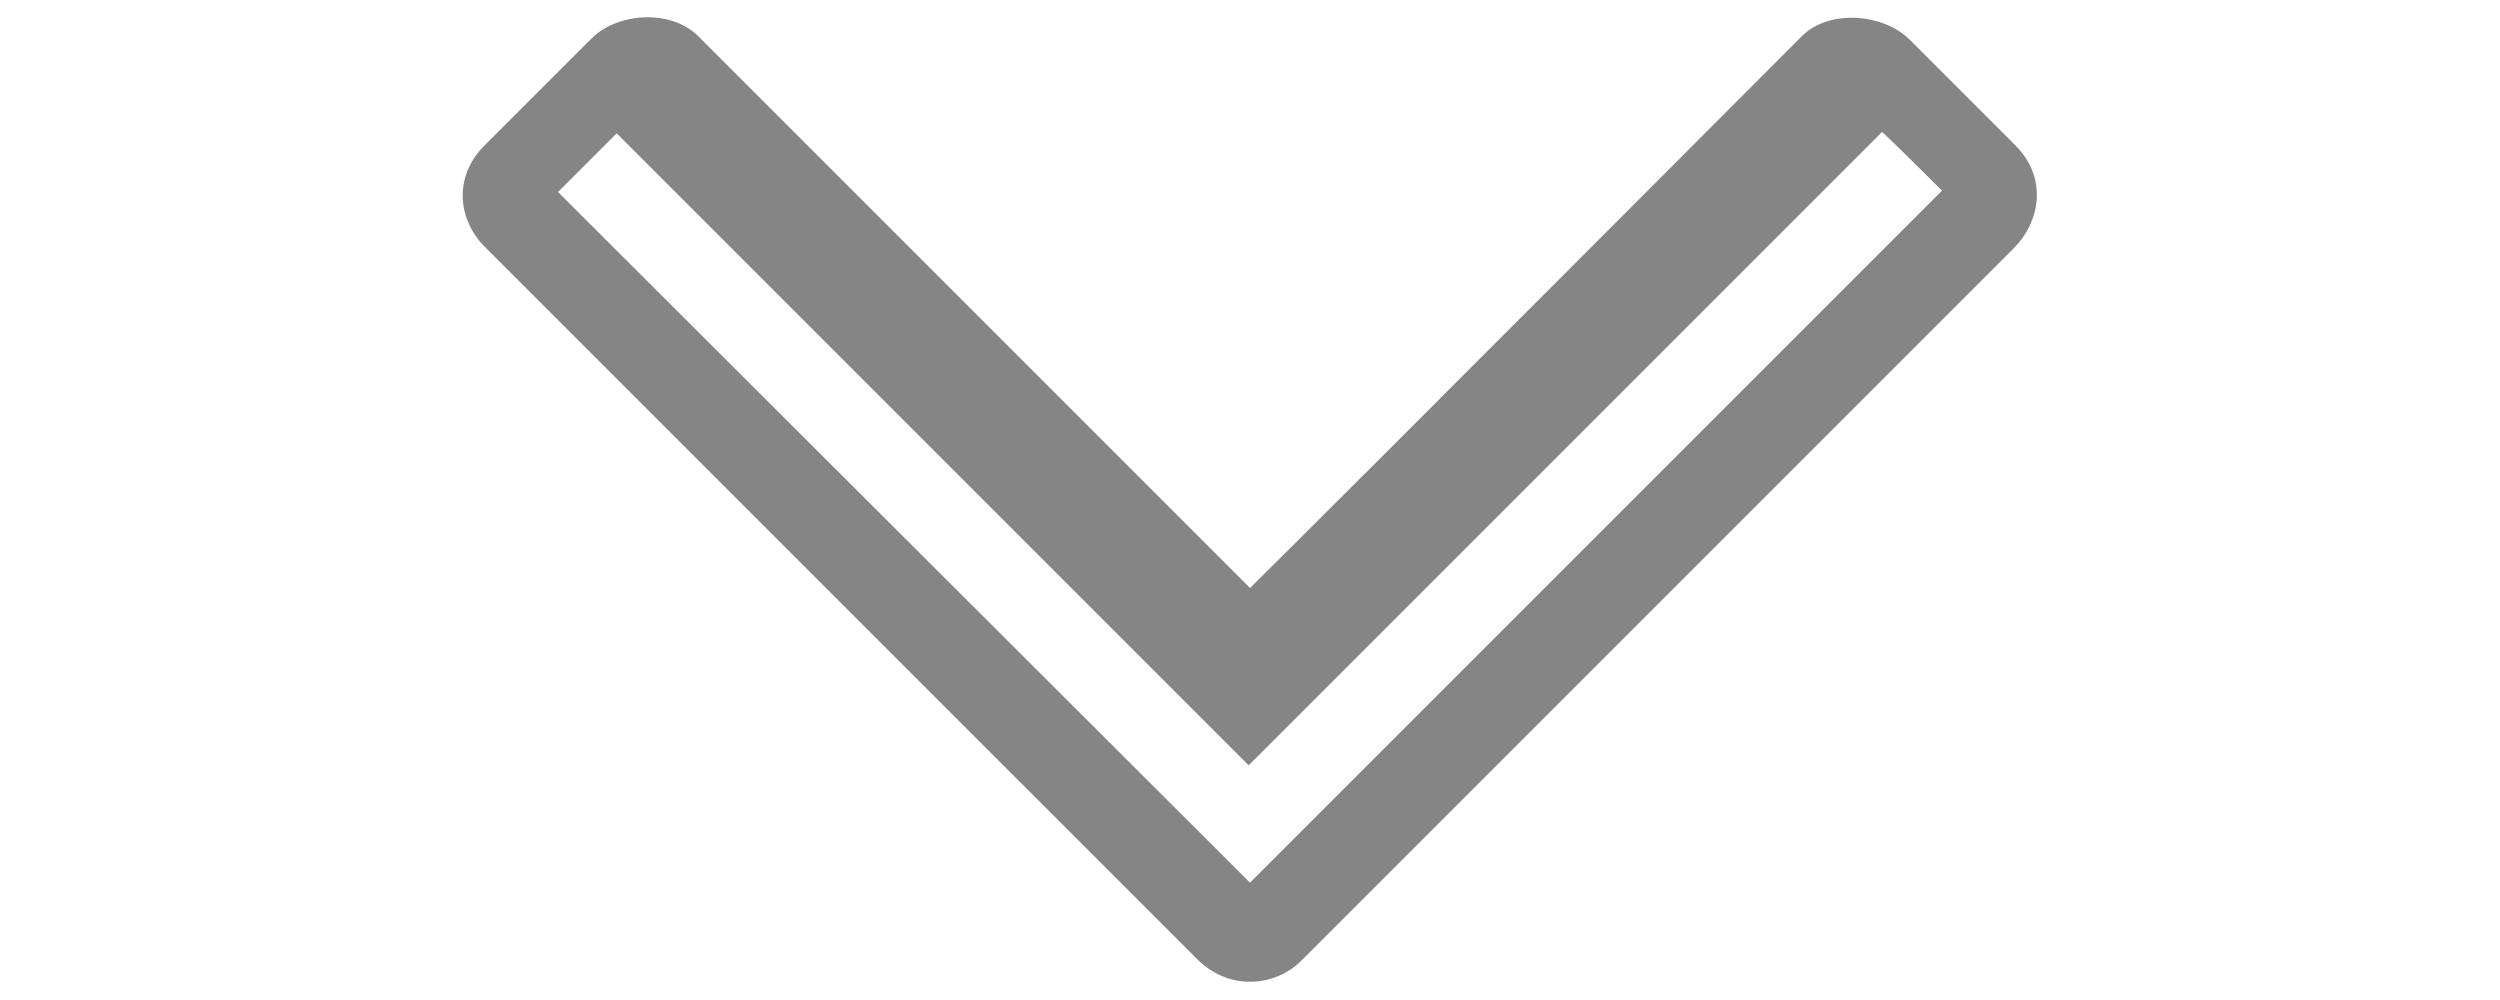<?xml version="1.0" encoding="utf-8"?>
<!-- Generator: Adobe Illustrator 19.0.0, SVG Export Plug-In . SVG Version: 6.00 Build 0)  -->
<svg version="1.1" id="lm-icondropdown" xmlns="http://www.w3.org/2000/svg" xmlns:xlink="http://www.w3.org/1999/xlink" x="0px" y="0px" width="30" height="12" viewBox="0 0 120 75" style="enable-background:new 0 0 120 75;" xml:space="preserve">
<style type="text/css">
	.lm-icondropdown{fill:#858585;}
</style>
<path id="lm-icondropdown" class="lm-icondropdown" d="M101.4,2.7C99.9,4.2,67,37.2,60,44.1c-7-7-39.9-39.9-41.4-41.4c-2-2-6-1.8-8,0.2l-8,8
	c-2.5,2.5-1.9,5.8,0.1,7.7L56.1,72c2.6,2.5,6,1.8,7.7,0.1l53.5-53.5c1.9-1.9,2.6-5.2,0.1-7.7l-8-8C107.4,1,103.4,0.7,101.4,2.7z
	 M111.9,14.3c-0.4,0.4-51.2,51.2-51.9,51.9C59.3,65.5,8.5,14.8,8.1,14.4c0,0,4-4,4.4-4.4c0,0,45.5,45.5,47.4,47.4
	c1.9-1.9,47.5-47.5,47.5-47.5C107.9,10.3,111.9,14.3,111.9,14.3z"/>
</svg>